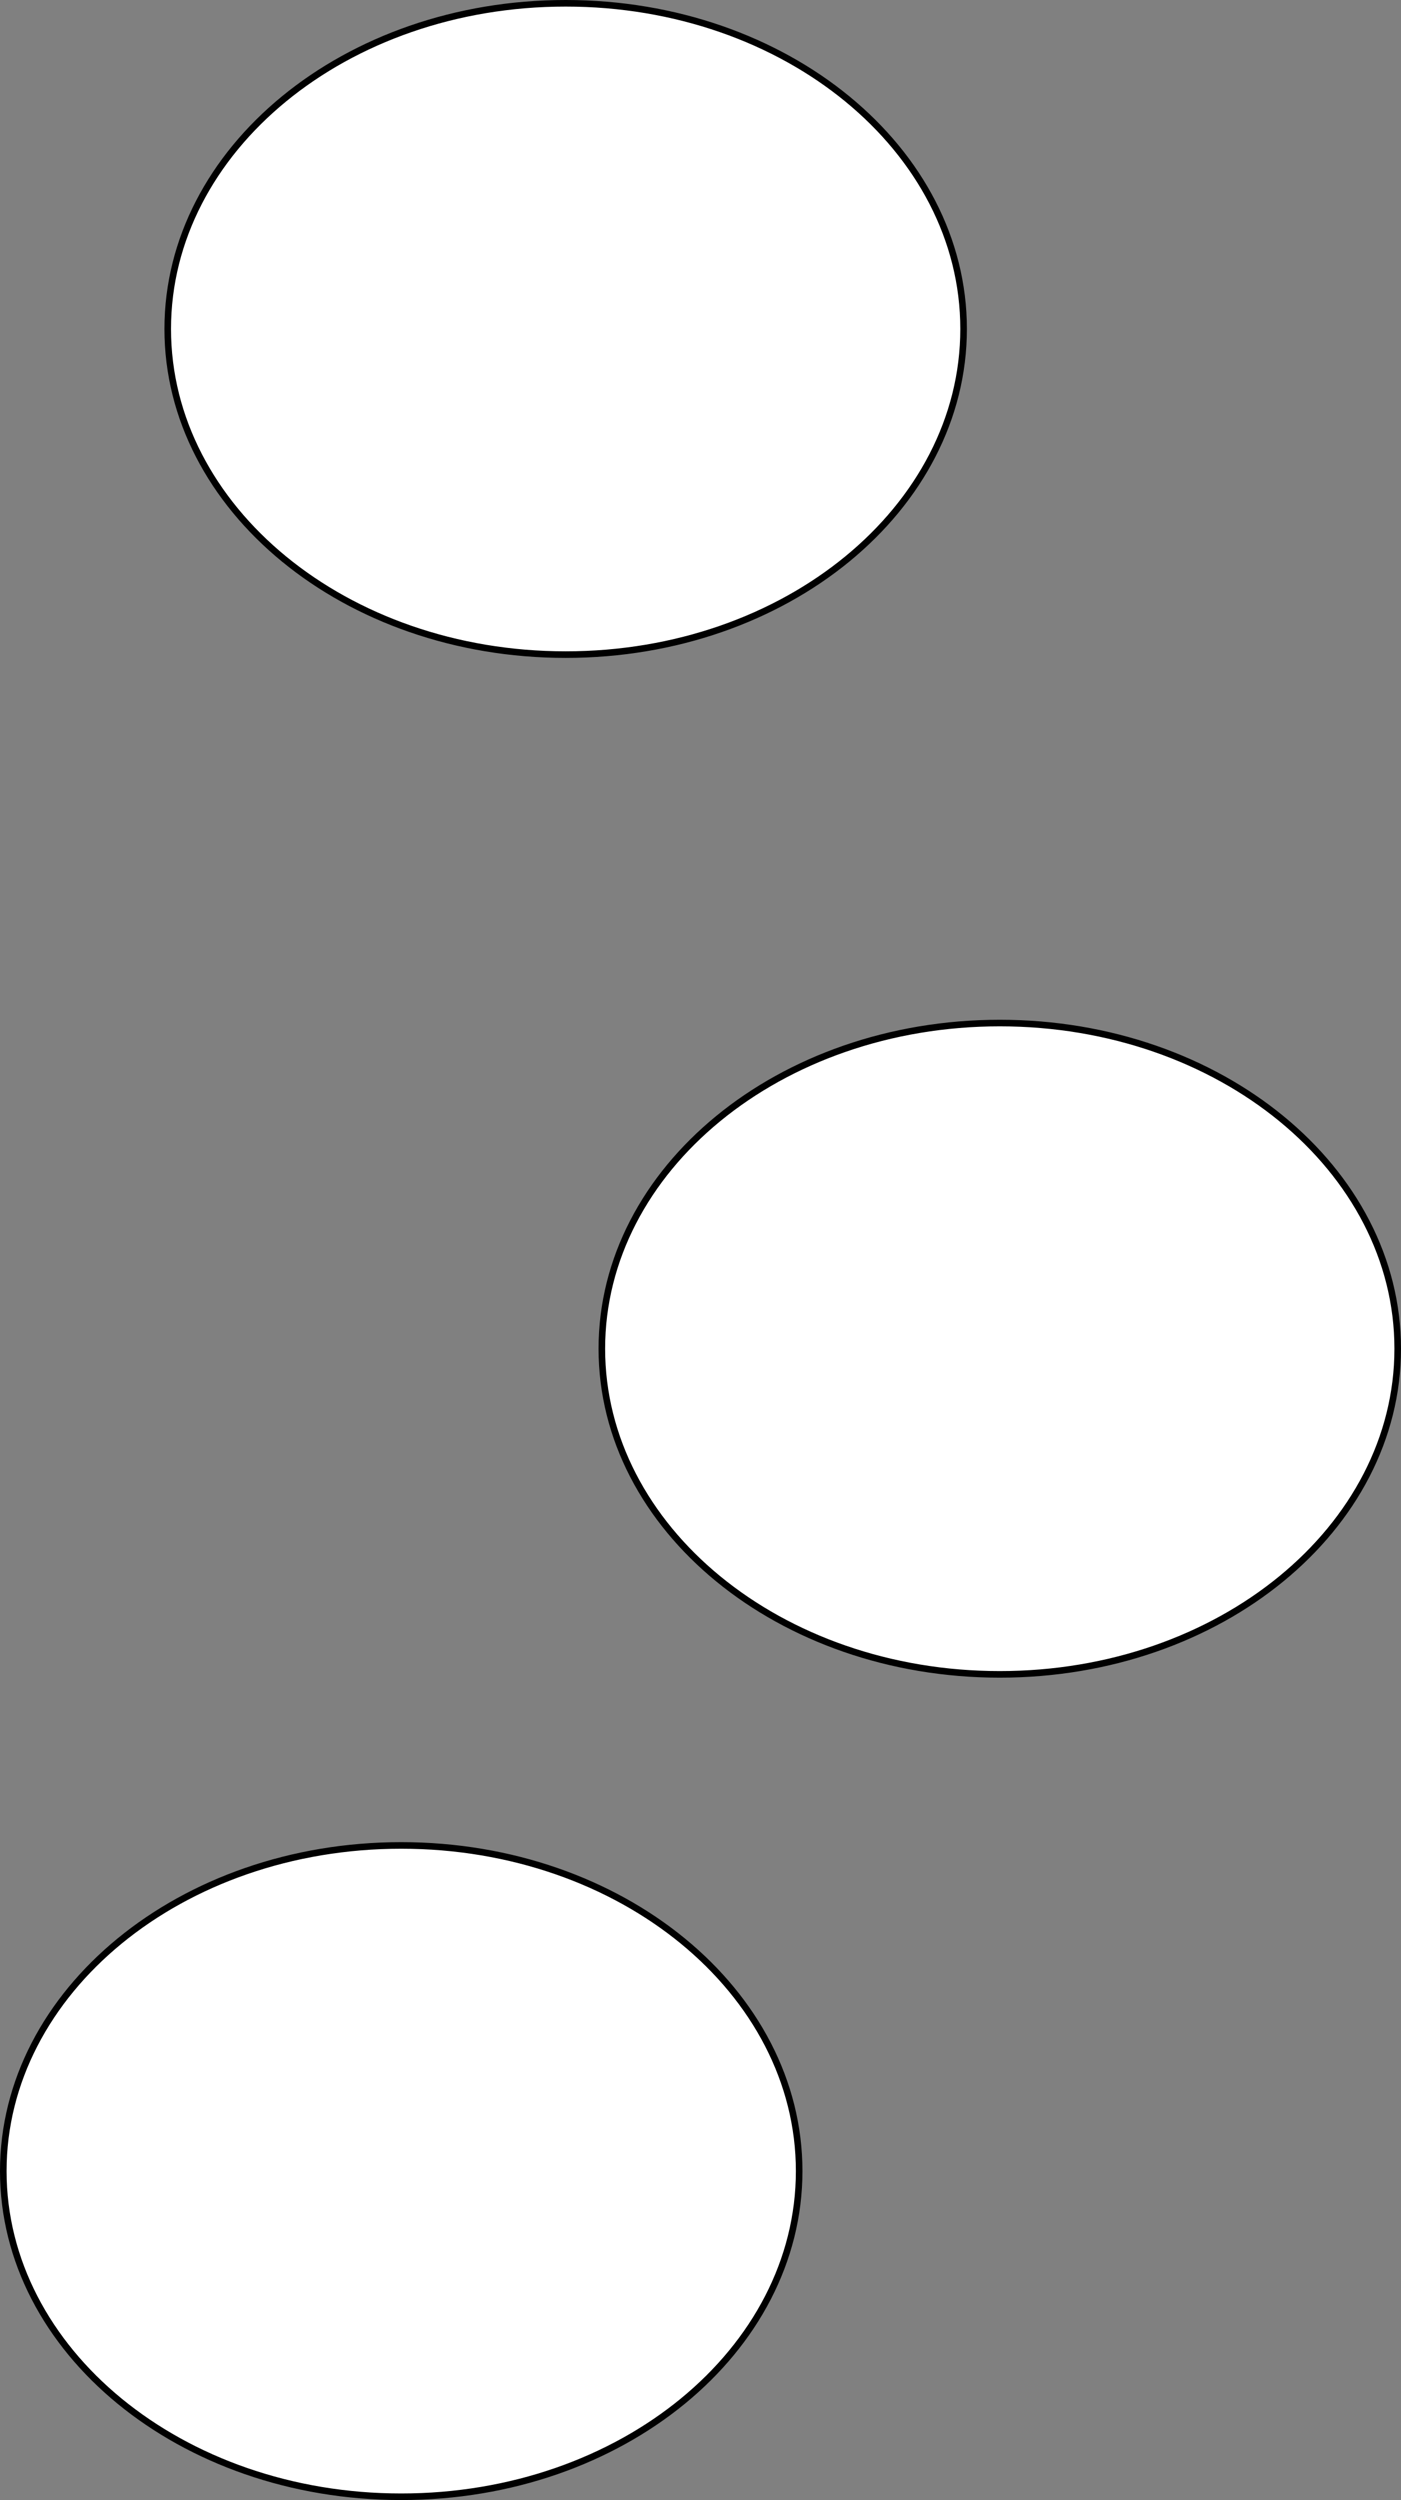 <svg width="213" height="380" viewBox="0 0 213 380" fill="none" xmlns="http://www.w3.org/2000/svg">
    <rect x="0" y="0" width="213" height="380" fill="#808080" stroke="none"/>
    <path d="M146.5 50C146.5 77.25 119.511 99.5 86 99.5C52.489 99.5 25.5 77.25 25.5 50C25.5 22.75 52.489 0.5 86 0.5C119.511 0.5 146.5 22.75 146.5 50Z" fill="white" stroke="black"/>
    <path d="M212.5 205C212.5 232.25 185.511 254.5 152 254.5C118.489 254.5 91.5 232.25 91.5 205C91.5 177.75 118.489 155.5 152 155.5C185.511 155.5 212.5 177.75 212.5 205Z" fill="white" stroke="black"/>
    <path d="M121.5 330C121.5 357.25 94.511 379.5 61 379.5C27.489 379.5 0.5 357.25 0.5 330C0.5 302.75 27.489 280.5 61 280.5C94.511 280.5 121.5 302.75 121.5 330Z" fill="white" stroke="black"/>
</svg>
